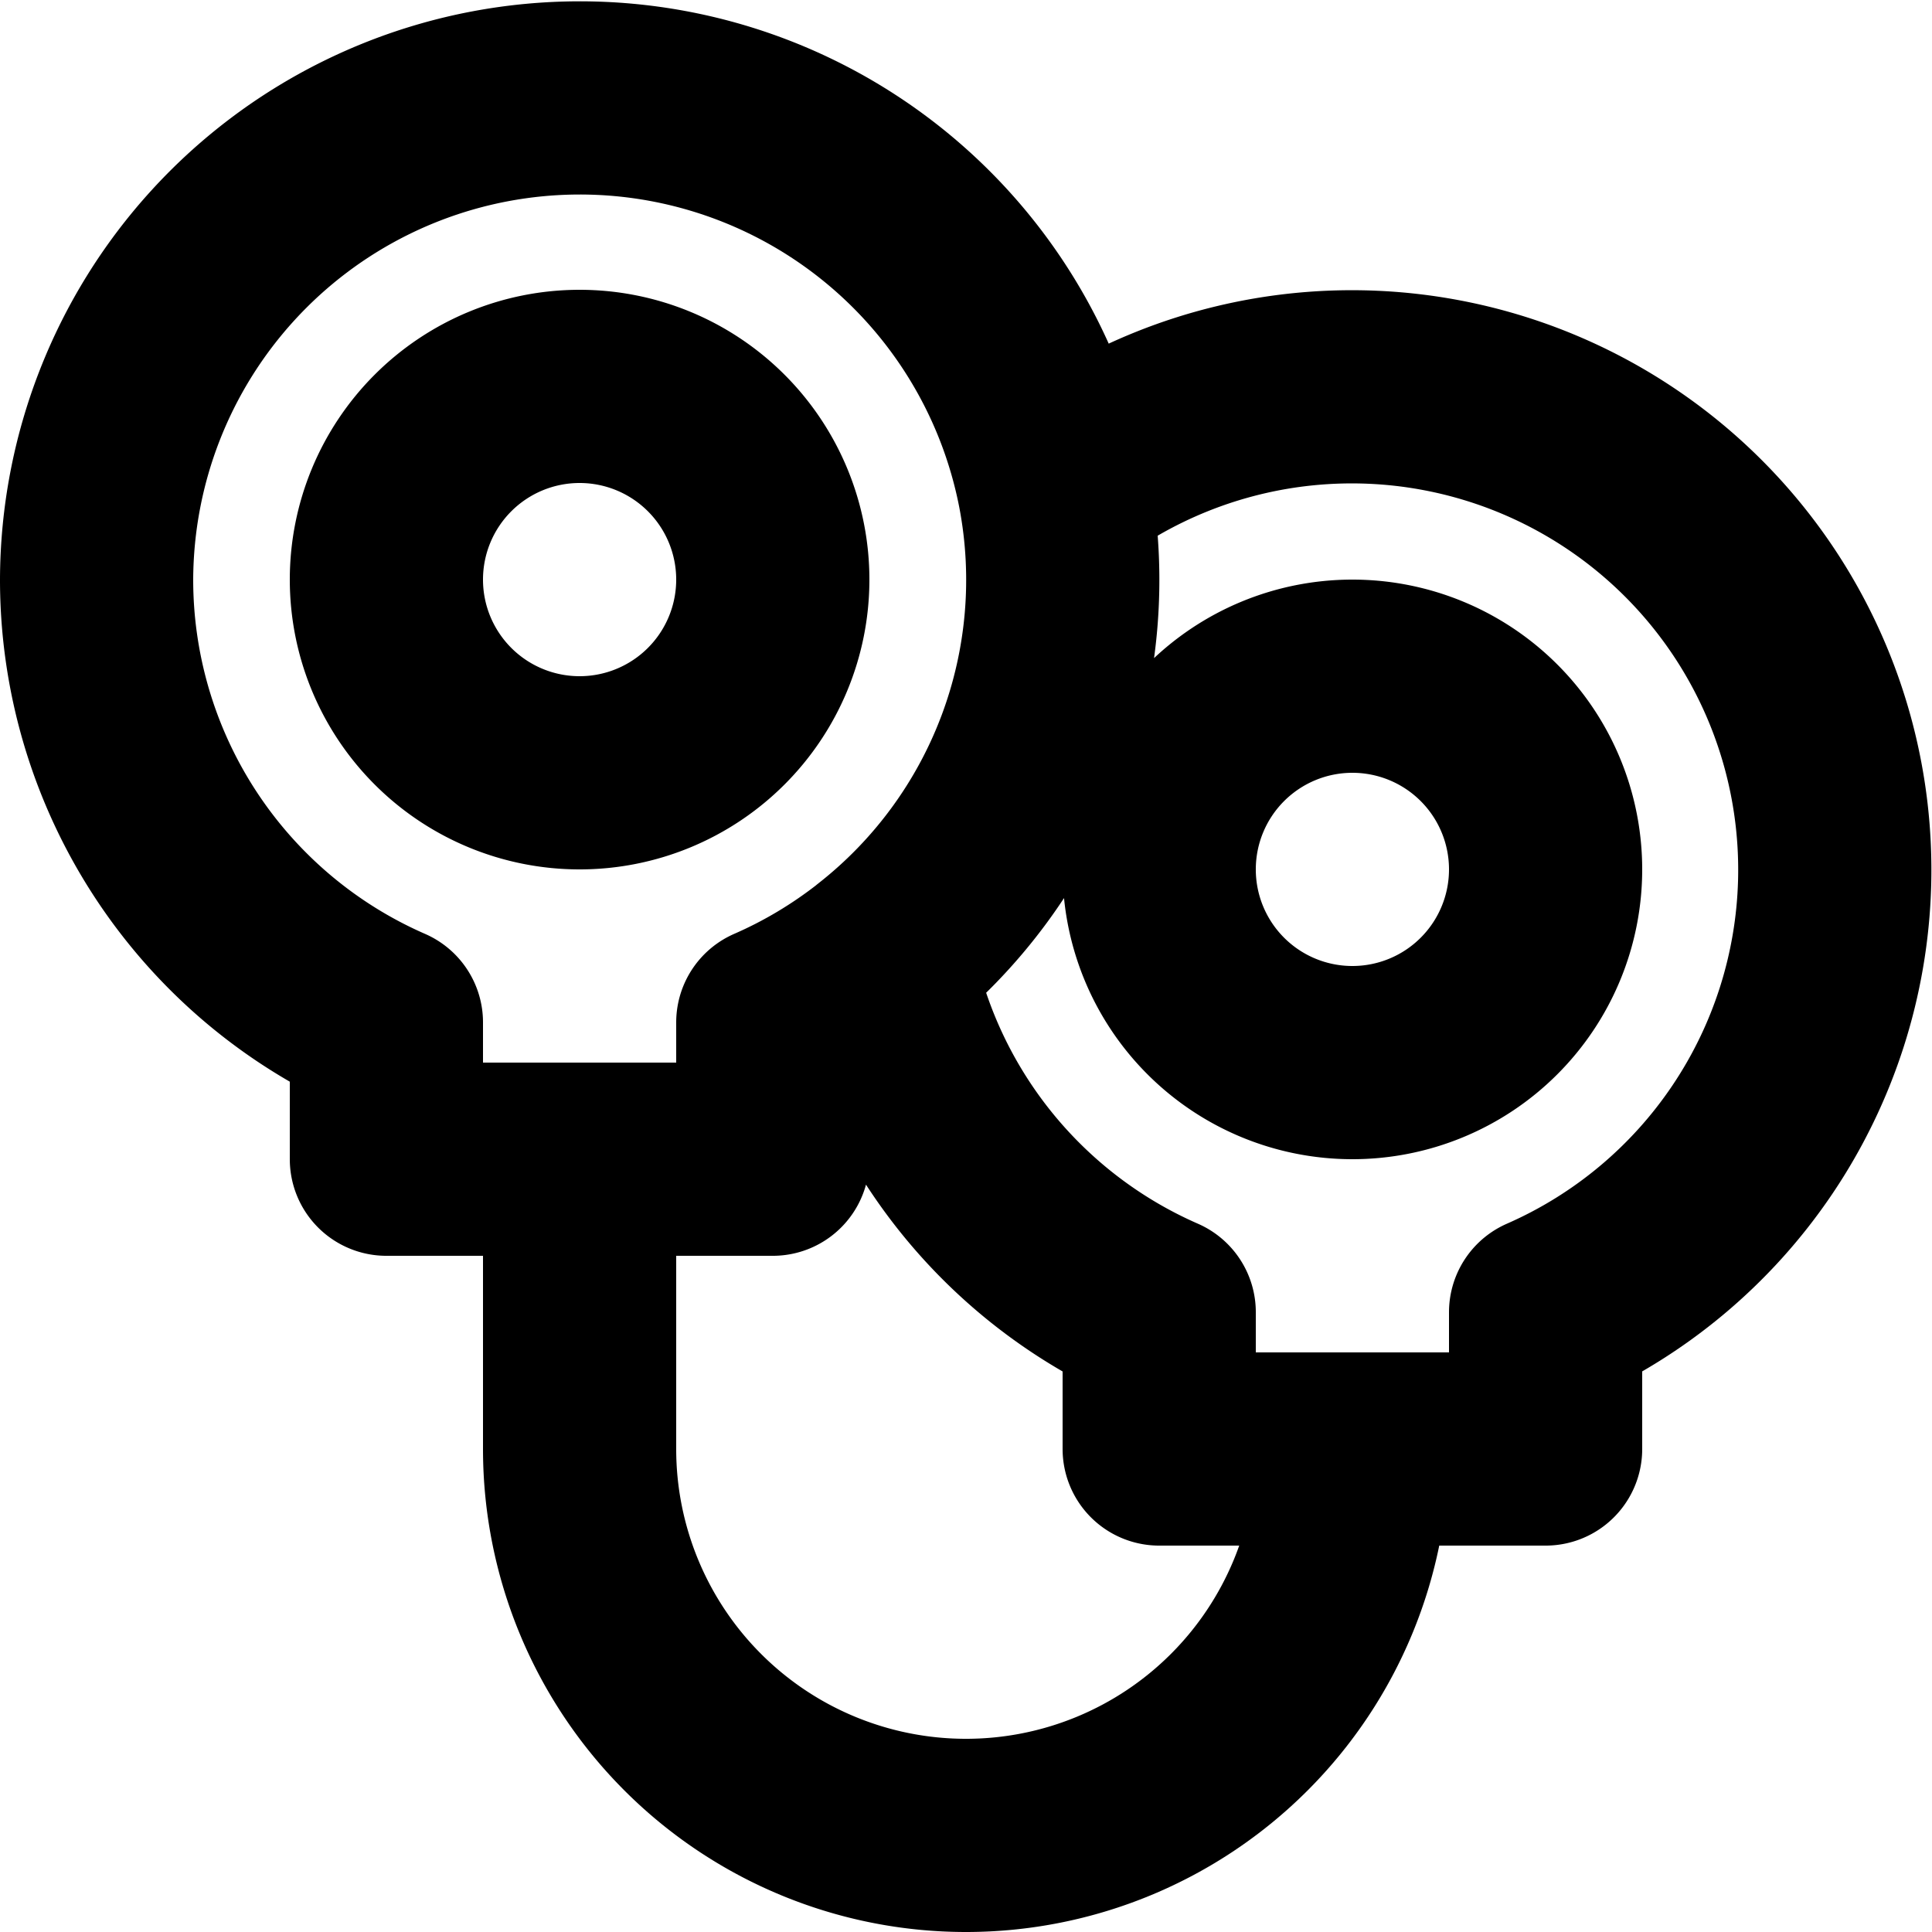<svg xmlns="http://www.w3.org/2000/svg" width="20" height="20" fill="none" viewBox="0 0 20 20">
  <path stroke="#000" stroke-linecap="round" stroke-linejoin="round" stroke-width="2" d="M10.913 5.066A5 5 0 1 1 16 13.584V15h-4v-1.416a5.008 5.008 0 0 1-2.913-3.65m1.826-4.868A5.002 5.002 0 0 0 1 6a5.001 5.001 0 0 0 3 4.584V12h4v-1.416c.39-.17.756-.39 1.087-.65m1.826-4.868a4.991 4.991 0 0 1-1.826 4.867M6 12v3a4 4 0 0 0 8 0m2-6a2 2 0 1 1-4 0 2 2 0 0 1 4 0ZM8 6a2 2 0 1 1-4 0 2 2 0 0 1 4 0Z"/>
</svg>
